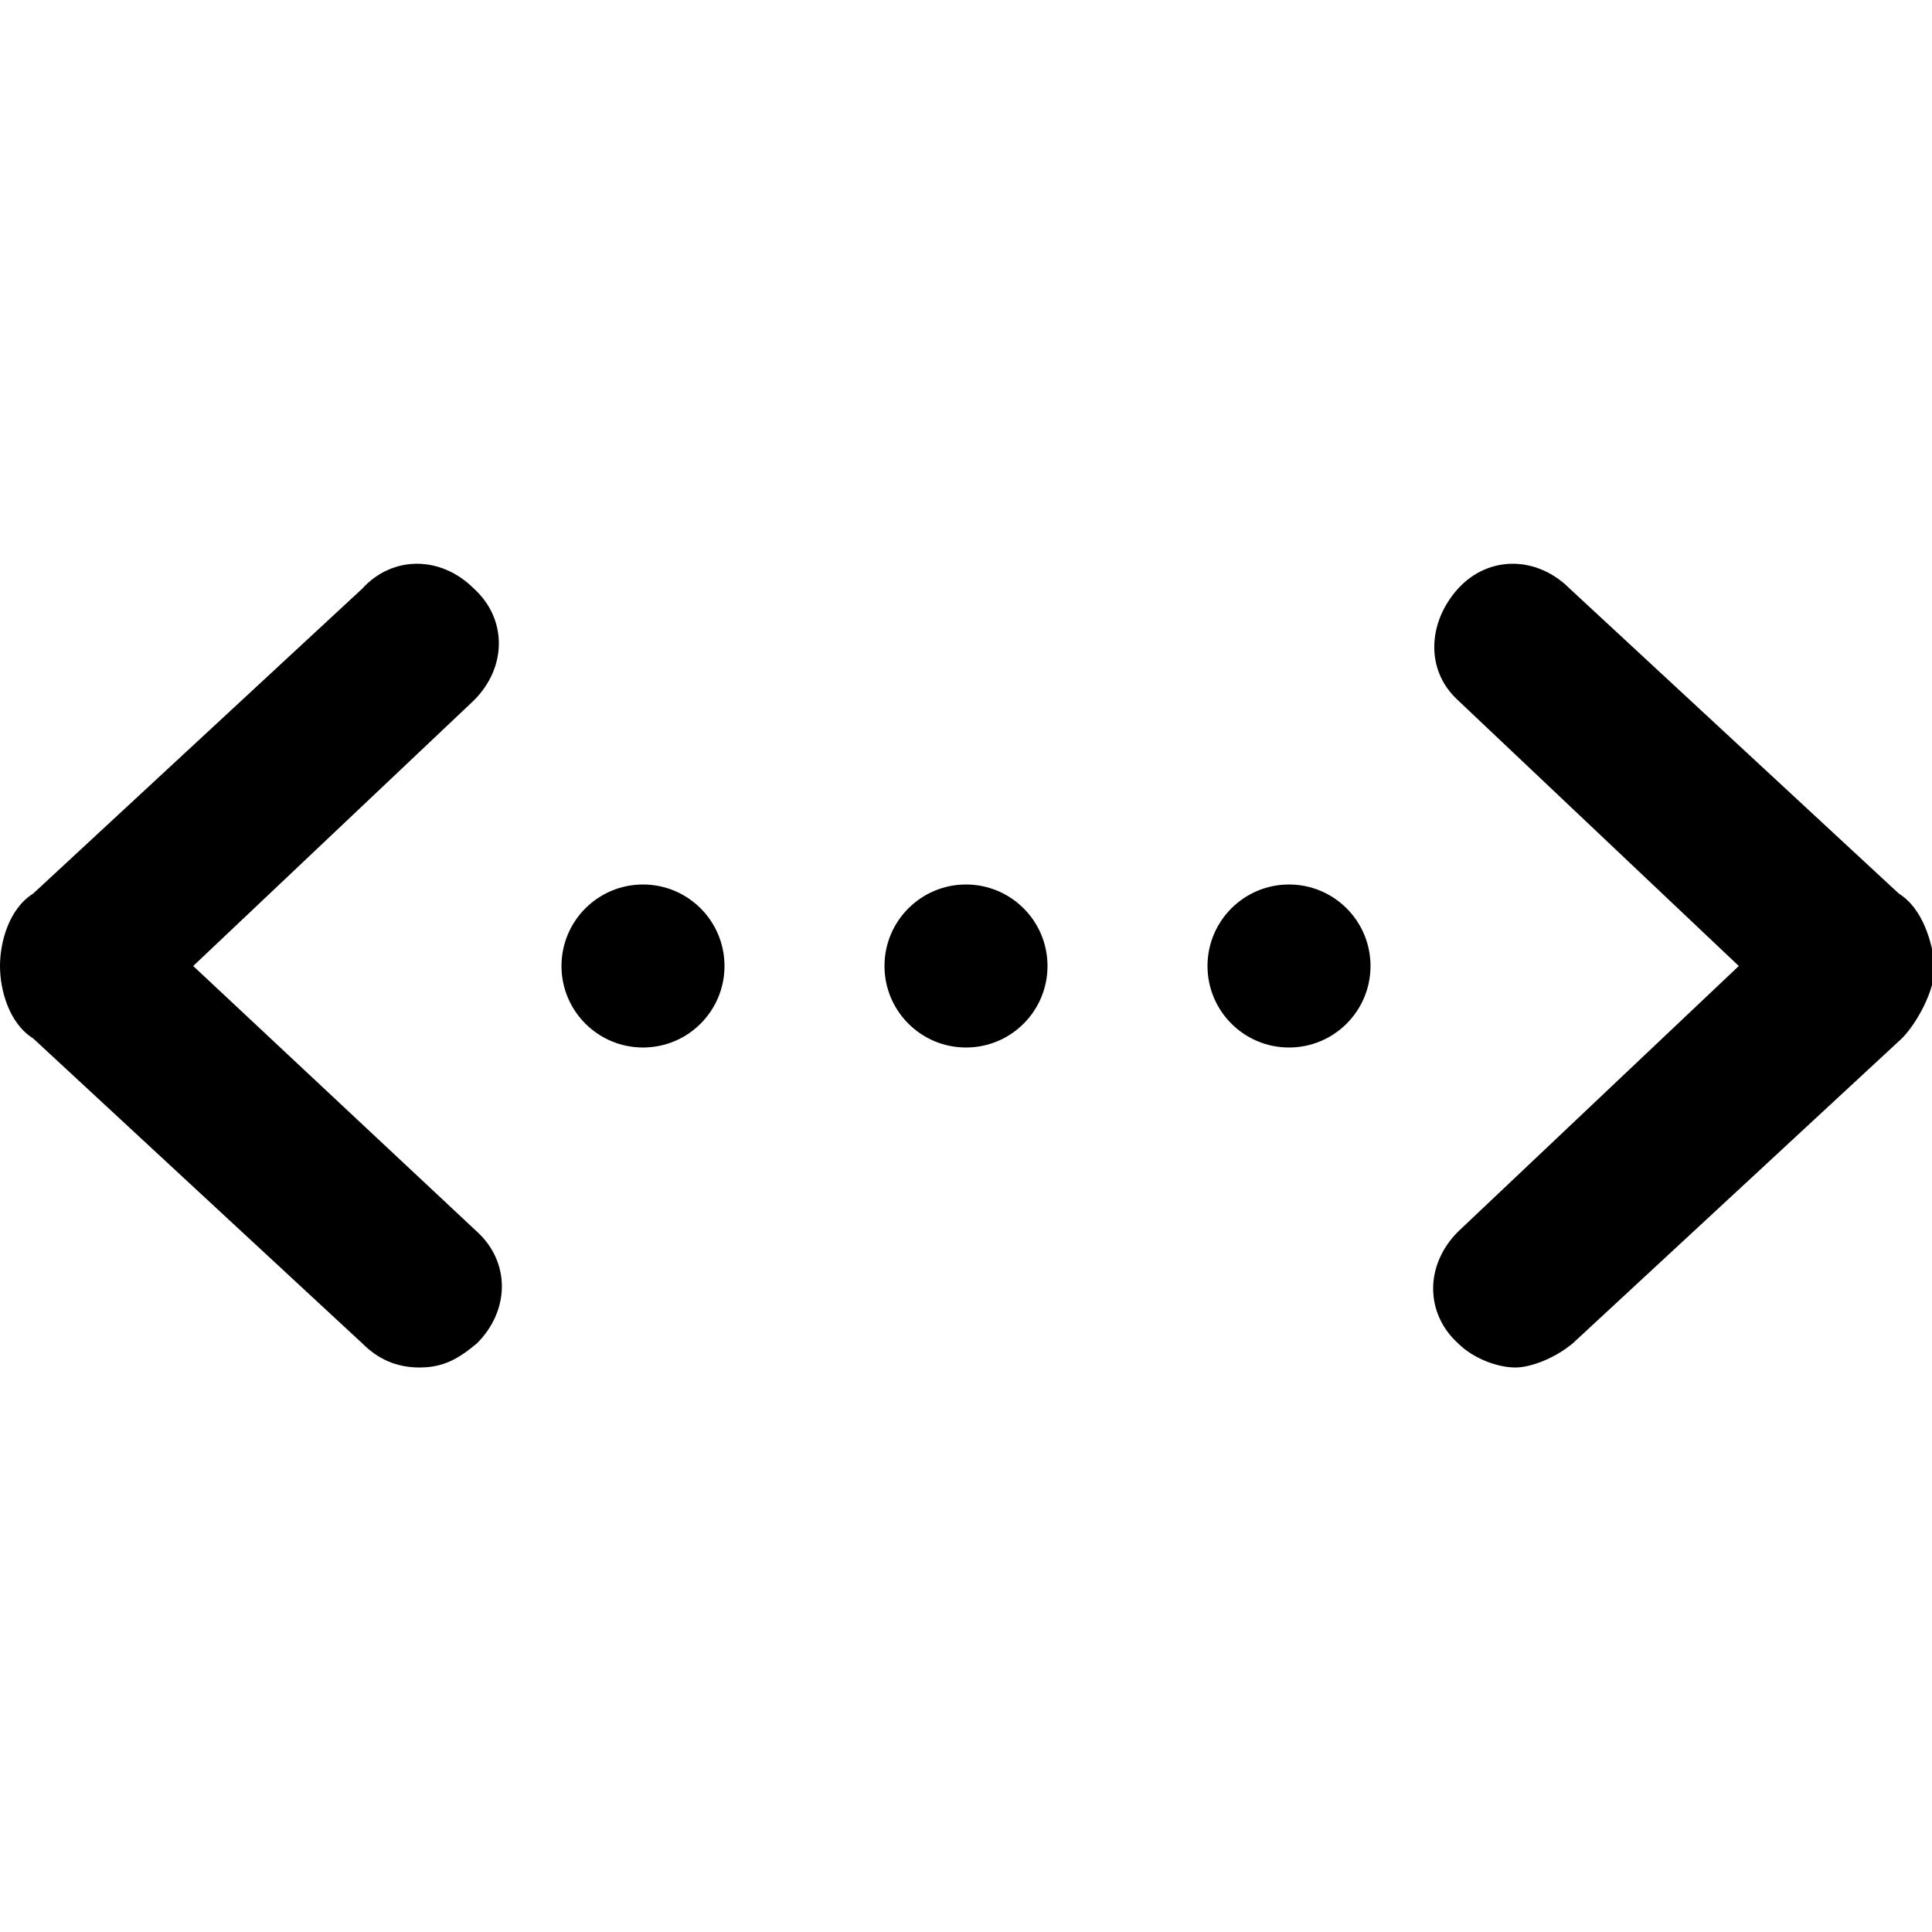 <?xml version="1.0" encoding="utf-8"?>
<!-- Generator: Adobe Illustrator 22.0.1, SVG Export Plug-In . SVG Version: 6.00 Build 0)  -->
<svg version="1.1" id="Layer_1" xmlns="http://www.w3.org/2000/svg" xmlns:xlink="http://www.w3.org/1999/xlink" x="0px" y="0px"
	 viewBox="0 0 64 64" style="enable-background:new 0 0 64 64;" xml:space="preserve">
<g>
	<path d="M62.9,29.6L52,19.5c-1.1-1.1-2.7-1.1-3.7,0s-1.1,2.7,0,3.7l9.3,8.8l-9.3,8.8c-1.1,1.1-1.1,2.7,0,3.7
		c0.5,0.5,1.3,0.8,1.9,0.8c0.5,0,1.3-0.3,1.9-0.8l10.9-10.1c0.5-0.5,1.1-1.6,1.1-2.4C64,31.2,63.7,30.1,62.9,29.6z"/>
	<path d="M15.7,19.5c-1.1-1.1-2.7-1.1-3.7,0L1.1,29.6C0.3,30.1,0,31.2,0,32c0,0.8,0.3,1.9,1.1,2.4L12,44.5c0.5,0.5,1.1,0.8,1.9,0.8
		s1.3-0.3,1.9-0.8c1.1-1.1,1.1-2.7,0-3.7L6.4,32l9.3-8.8C16.8,22.1,16.8,20.5,15.7,19.5z"/>
	<circle cx="21.3" cy="32" r="2.7"/>
	<circle cx="32" cy="32" r="2.7"/>
	<circle cx="42.7" cy="32" r="2.7"/>
</g>
</svg>
